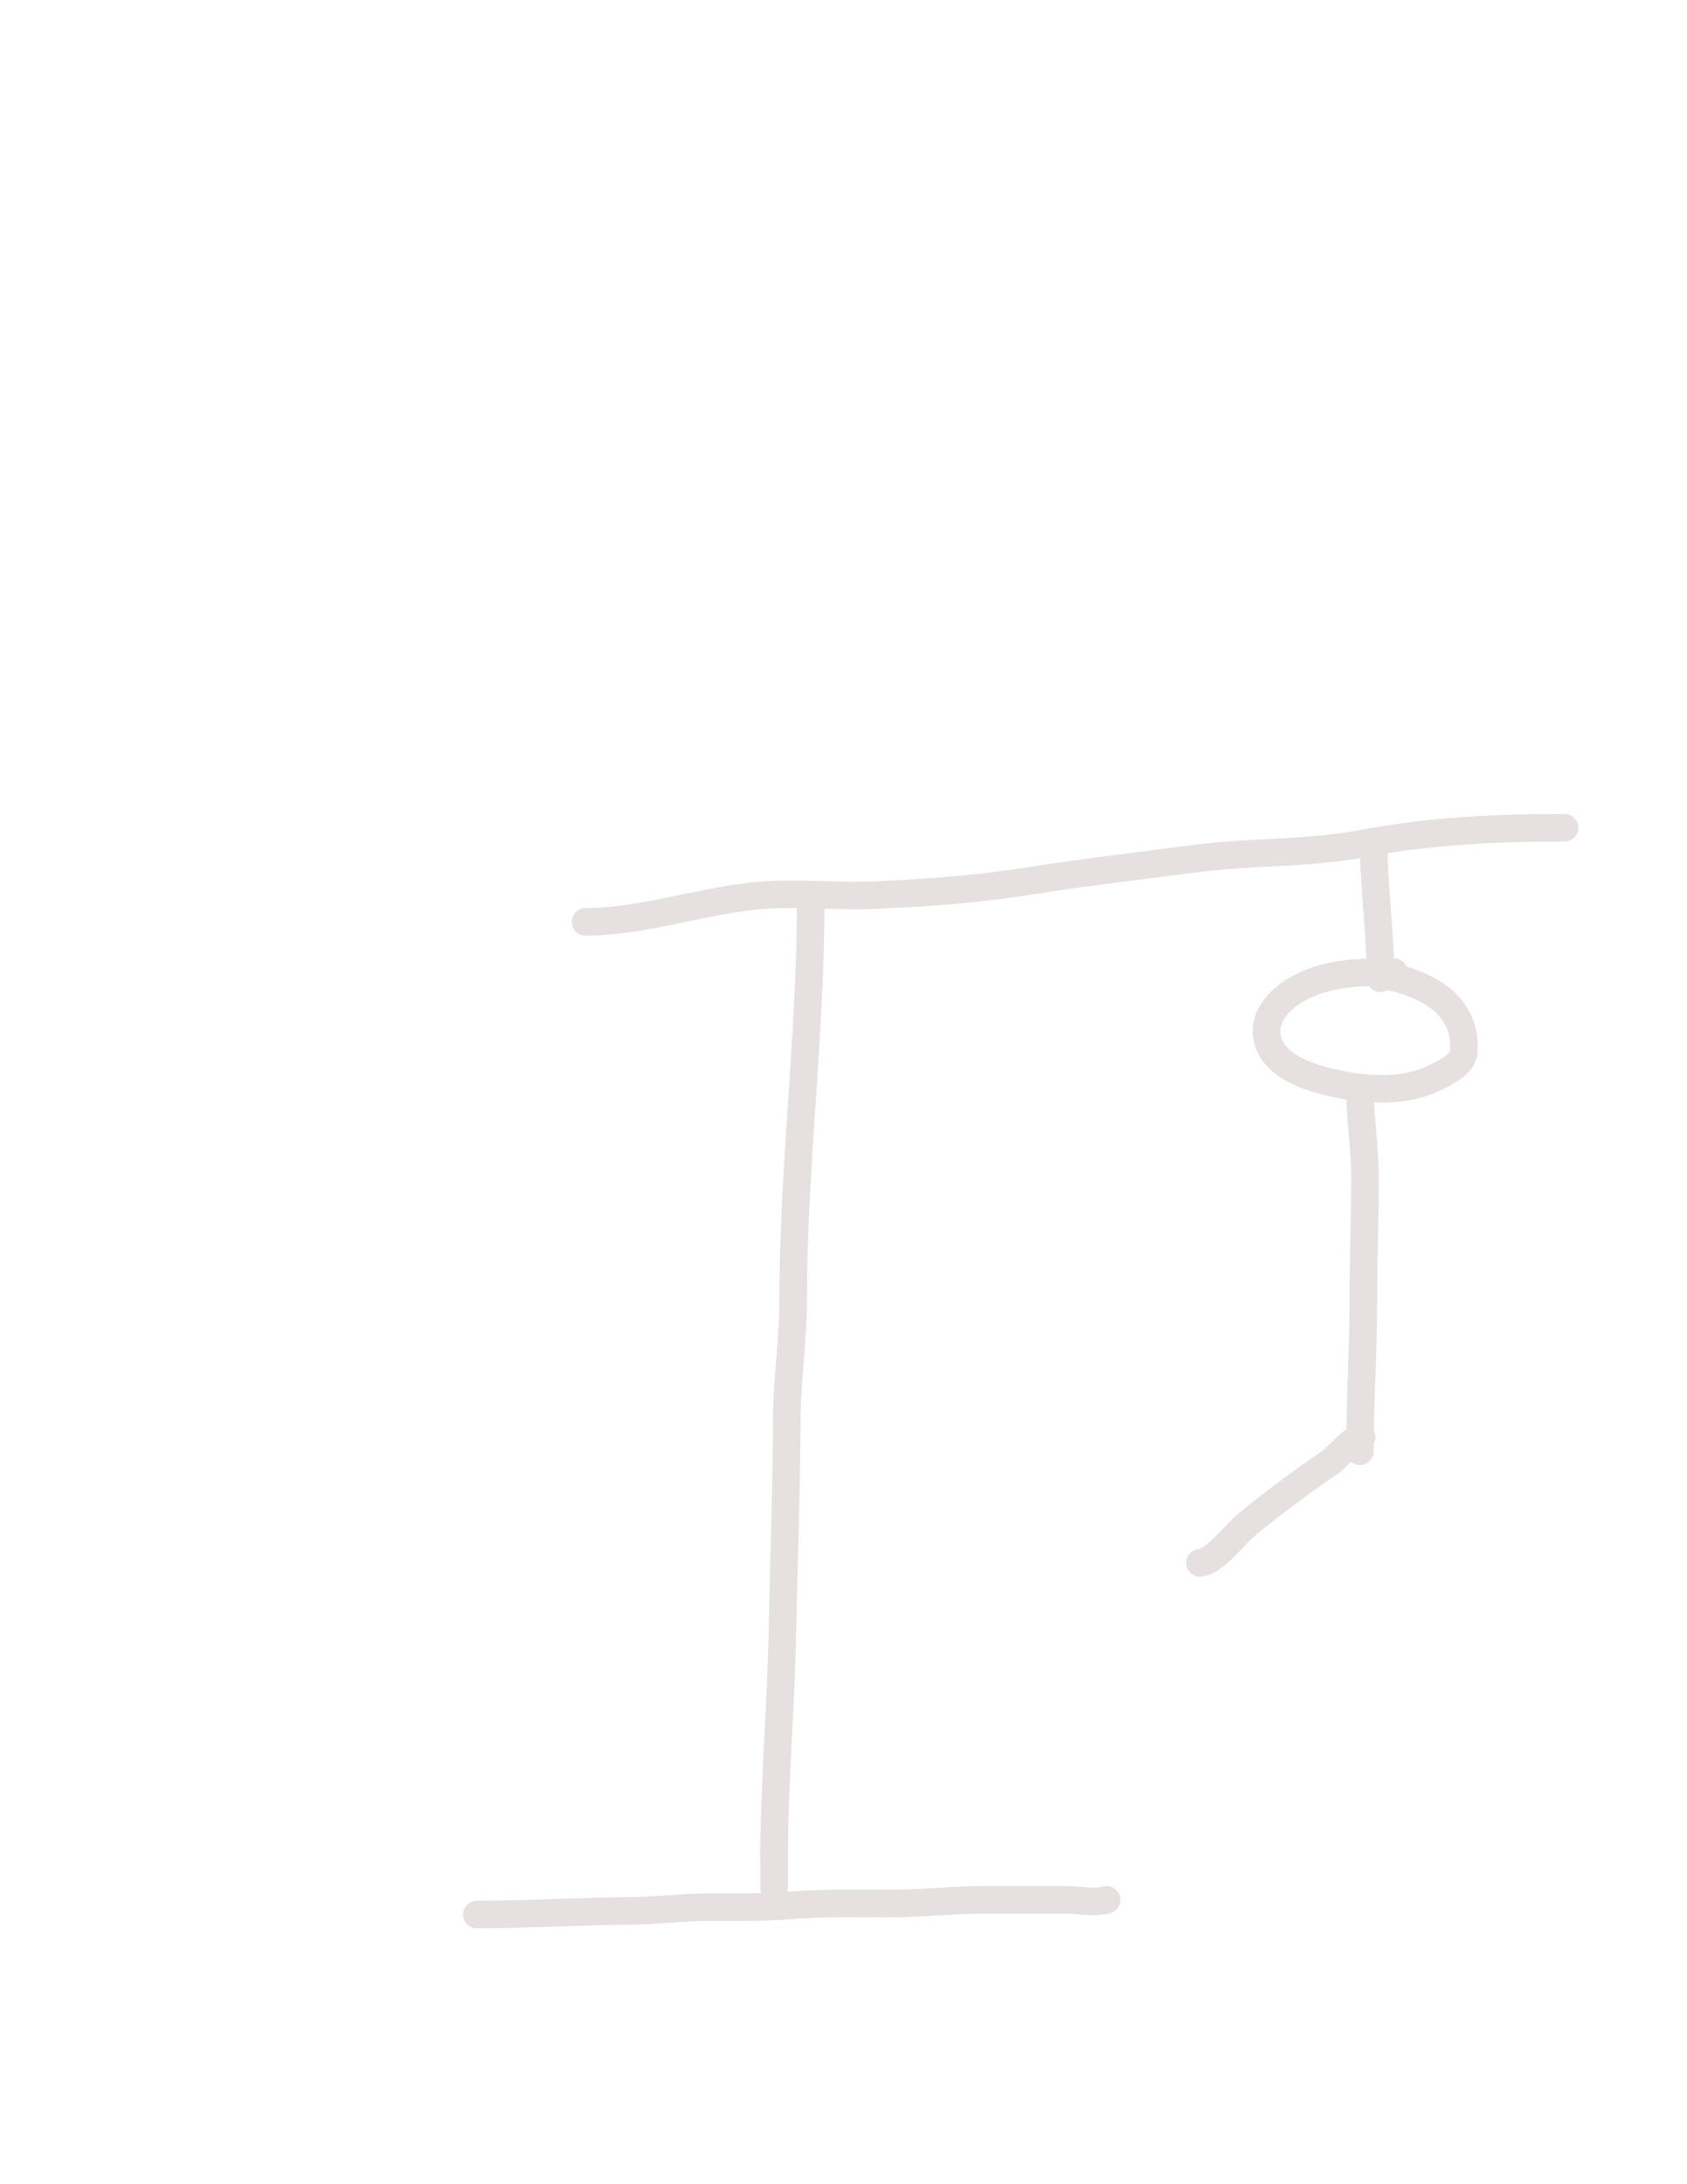 <svg width="612" height="792" viewBox="0 0 612 792" fill="none" xmlns="http://www.w3.org/2000/svg">
<g clip-path="url(#clip0_1_49)">
<g clip-path="url(#clip1_1_49)">
<g clip-path="url(#clip2_1_49)">
<g clip-path="url(#clip3_1_49)">
<g clip-path="url(#clip4_1_49)">
<path d="M173 694.222C191.656 694.222 210.327 693.046 229 692.889C238.383 692.81 247.679 691.556 257.099 691.556C266.893 691.556 276.815 691.715 286.58 690.914C298.655 689.923 310.758 690.222 322.877 690.222C334.211 690.222 345.481 688.889 356.852 688.889C366.761 688.889 376.671 688.889 386.58 688.889C391.255 688.889 396.961 690.17 401.444 688.889" stroke="#E7E0E0" stroke-width="10" stroke-linecap="round"/>
<path d="M294.094 327.283C294.094 375.508 287.742 423.318 287.742 471.486C287.742 485.858 285.491 500.03 285.432 514.442C285.326 540.264 284.332 566.062 283.828 591.884C283.288 619.555 280.812 647.282 280.812 674.909" stroke="#E7E0E0" stroke-width="10" stroke-linecap="round"/>
<path d="M280.812 666.247V684.725" stroke="#E7E0E0" stroke-width="10" stroke-linecap="round"/>
<path d="M212.418 334.258C232.176 334.258 253.003 327.168 272.789 324.98C287.894 323.309 303.128 325.271 318.295 324.555C336.479 323.697 354.731 322.422 372.72 319.557C392.987 316.328 413.367 313.991 433.711 311.325C454.113 308.65 474.644 309.692 494.931 305.804C518.78 301.233 543.339 300.152 567.585 300.152" stroke="#E7E0E0" stroke-width="10" stroke-linecap="round"/>
<path d="M498.333 305.247C498.333 321.881 500.808 338.246 500.808 354.749" stroke="#E7E0E0" stroke-width="10" stroke-linecap="round"/>
<path d="M505.715 352.497C493.927 352.497 482.95 352.425 472.082 357.859C465.239 361.281 457.948 368.069 459.734 376.489C462.103 387.658 477.6 391.537 486.895 393.36C497.441 395.428 510.24 395.811 520.04 391.004C523.837 389.141 530.72 386.218 531.034 381.201C532.167 363.074 515.418 355.902 500.84 353.472" stroke="#E7E0E0" stroke-width="10" stroke-linecap="round"/>
<path d="M493.359 394.994C493.359 405.524 495.19 416.158 495.19 426.805C495.19 441.647 494.58 456.458 494.58 471.265C494.58 489.633 493.359 507.871 493.359 526.238" stroke="#E7E0E0" stroke-width="10" stroke-linecap="round"/>
<path d="M493.985 521.026C490.799 521.38 484.93 528.628 482.33 530.387C472.207 537.231 461.45 545.245 452.015 553.032C448.558 555.885 440.202 566.679 435.288 566.679" stroke="#E7E0E0" stroke-width="10" stroke-linecap="round"/>
</g>
</g>
</g>
</g>
</g>
<defs>
<clipPath id="clip0_1_49">
<rect width="612" height="792" fill="white"/>
</clipPath>
<clipPath id="clip1_1_49">
<rect width="612" height="792" fill="white"/>
</clipPath>
<clipPath id="clip2_1_49">
<rect width="612" height="792" fill="white"/>
</clipPath>
<clipPath id="clip3_1_49">
<rect width="612" height="792" fill="white"/>
</clipPath>
<clipPath id="clip4_1_49">
<rect width="612" height="792" fill="white"/>
</clipPath>
</defs>
</svg>
